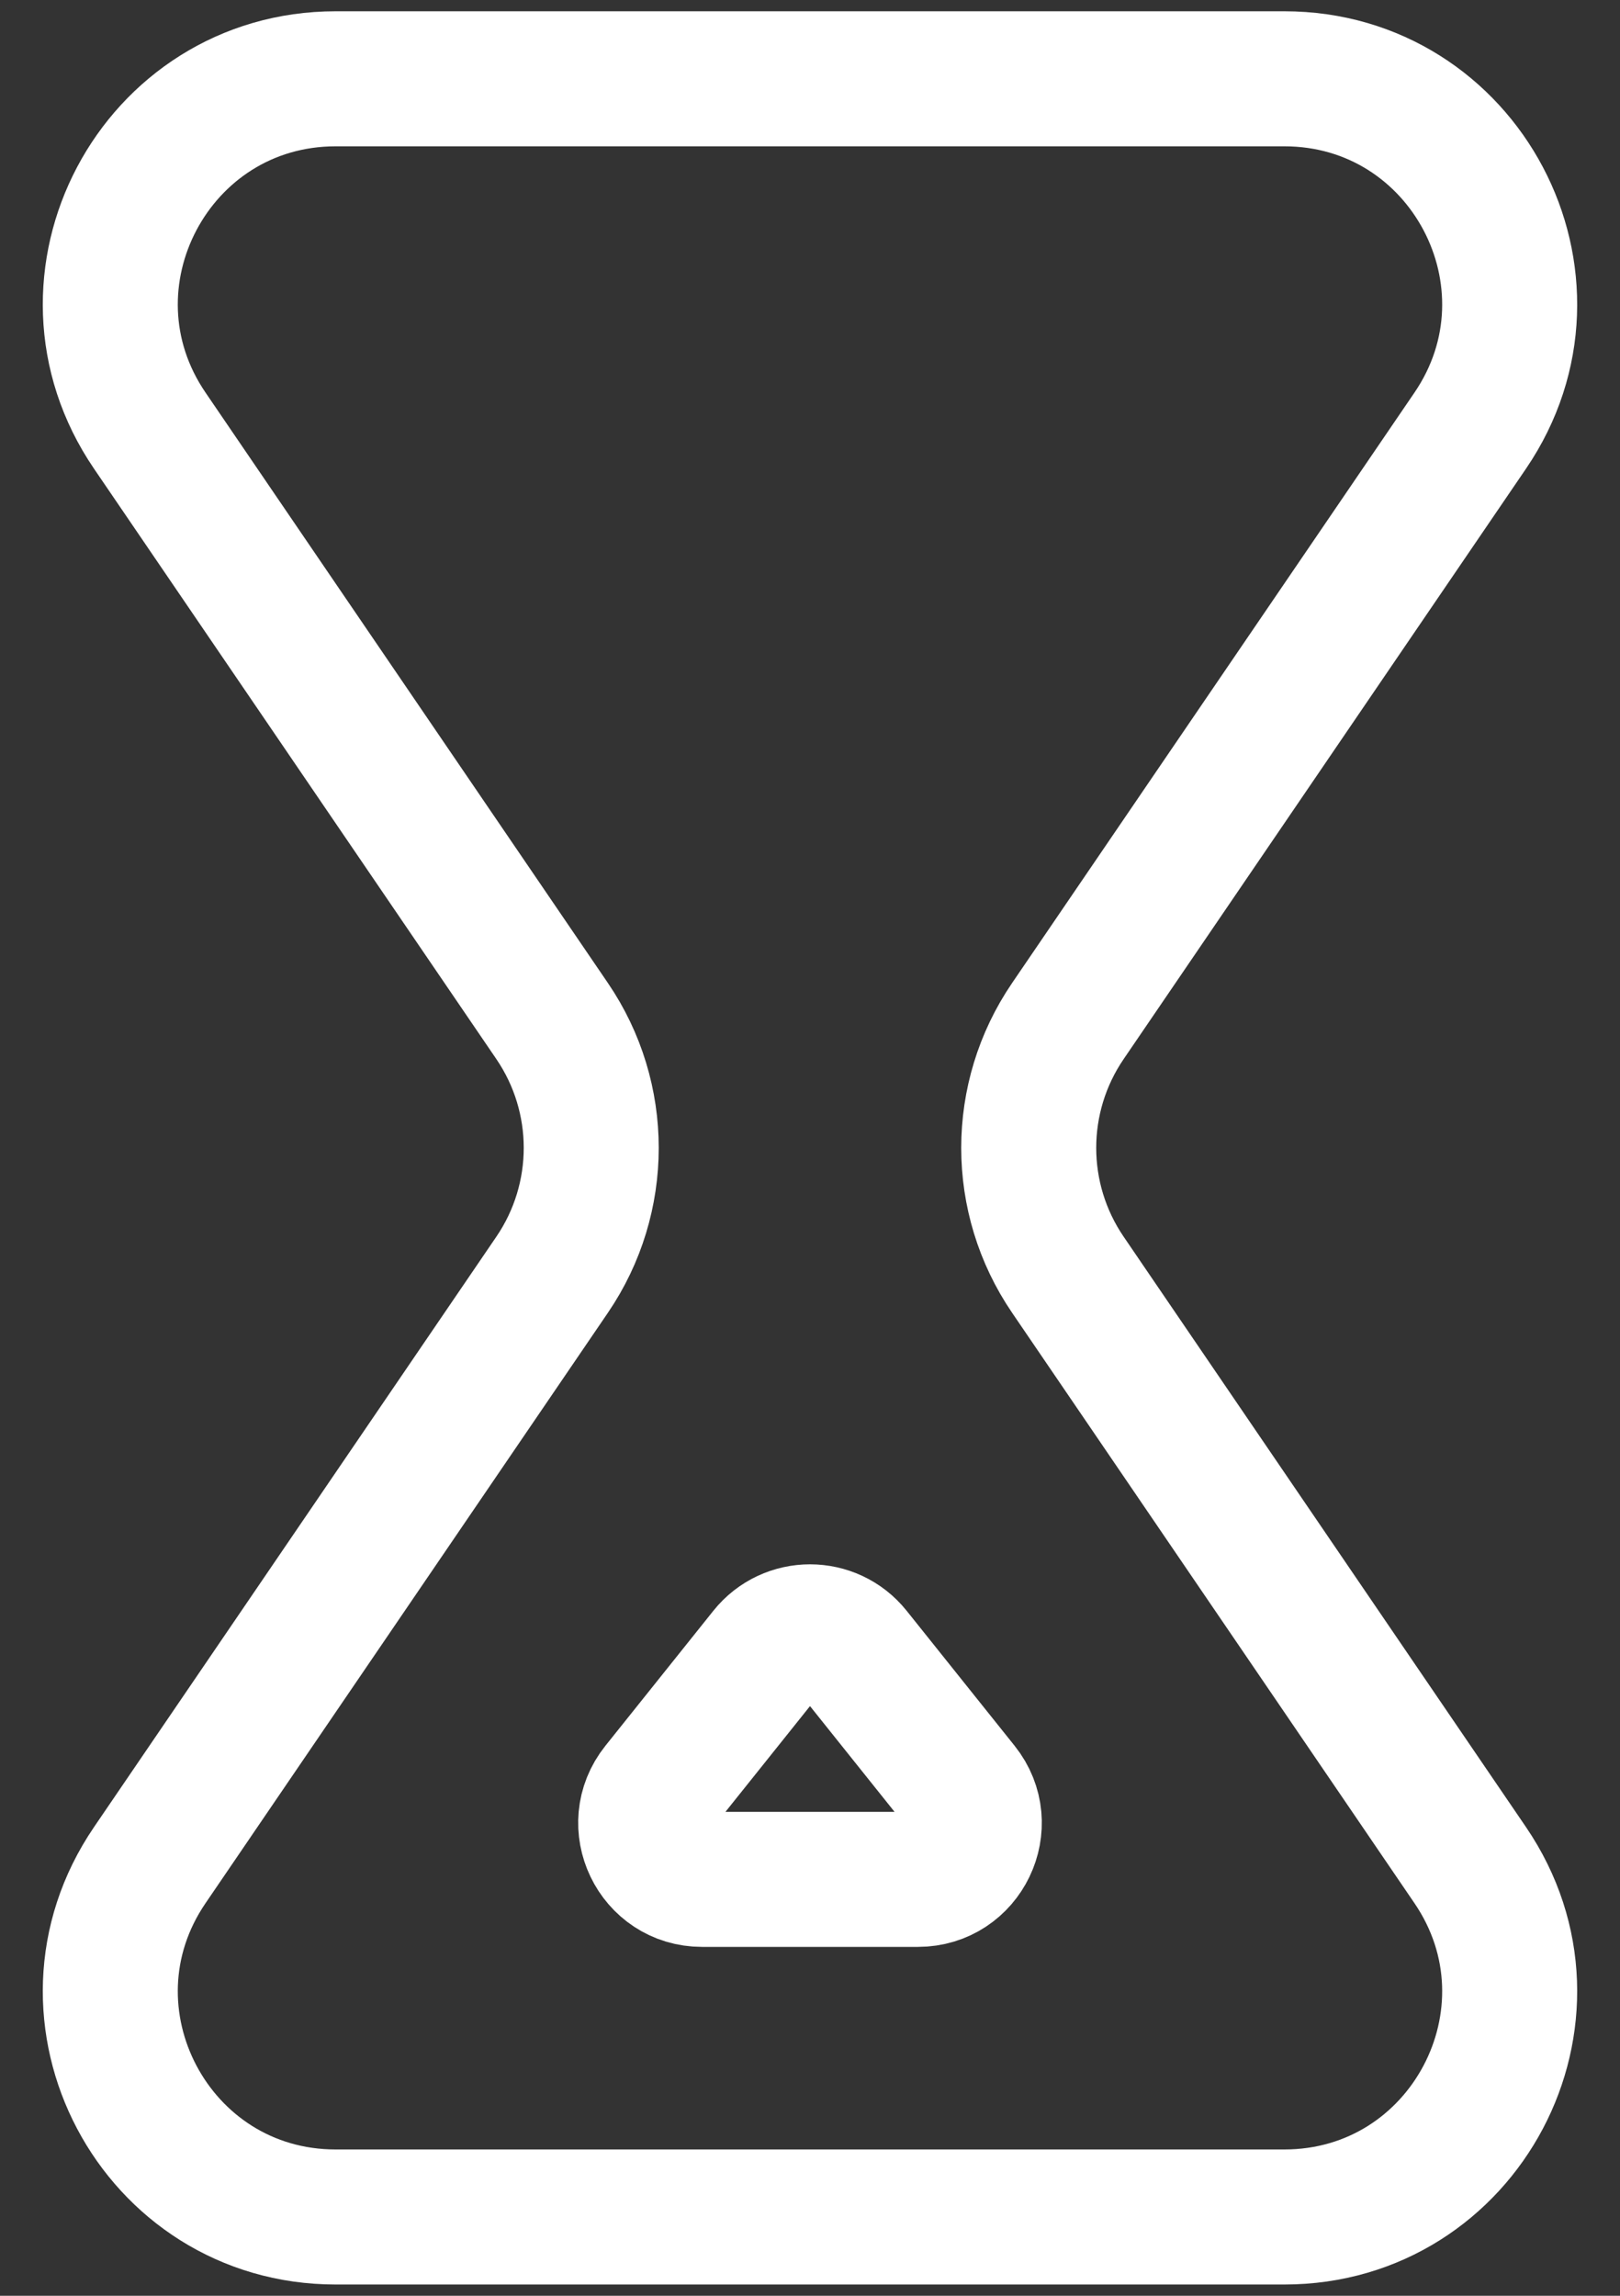 <svg width="24" height="34" viewBox="0 0 24 34" fill="none" xmlns="http://www.w3.org/2000/svg">
<rect x="0" y="0" width="24" height="34" fill="#333333" stroke="none"/>
<path d="M2.219 6.378C0.71 4.165 2.295 1.167 4.973 1.167H19.027C21.705 1.167 23.289 4.165 21.781 6.378L15.82 15.122C15.047 16.255 15.047 17.745 15.82 18.878L21.781 27.622C23.289 29.835 21.705 32.833 19.027 32.833H4.973C2.295 32.833 0.71 29.835 2.219 27.622L8.18 18.878C8.952 17.745 8.952 16.255 8.18 15.122L2.219 6.378Z" stroke="white" stroke-width="2" stroke-linecap="round" stroke-linejoin="round"/>
<path d="M11.349 24.48C11.683 24.063 12.317 24.063 12.651 24.48L14.25 26.479C14.687 27.025 14.298 27.833 13.599 27.833H10.4C9.702 27.833 9.313 27.025 9.75 26.479L11.349 24.48Z" stroke="white" stroke-width="2" stroke-linecap="round" stroke-linejoin="round"/>
</svg>
